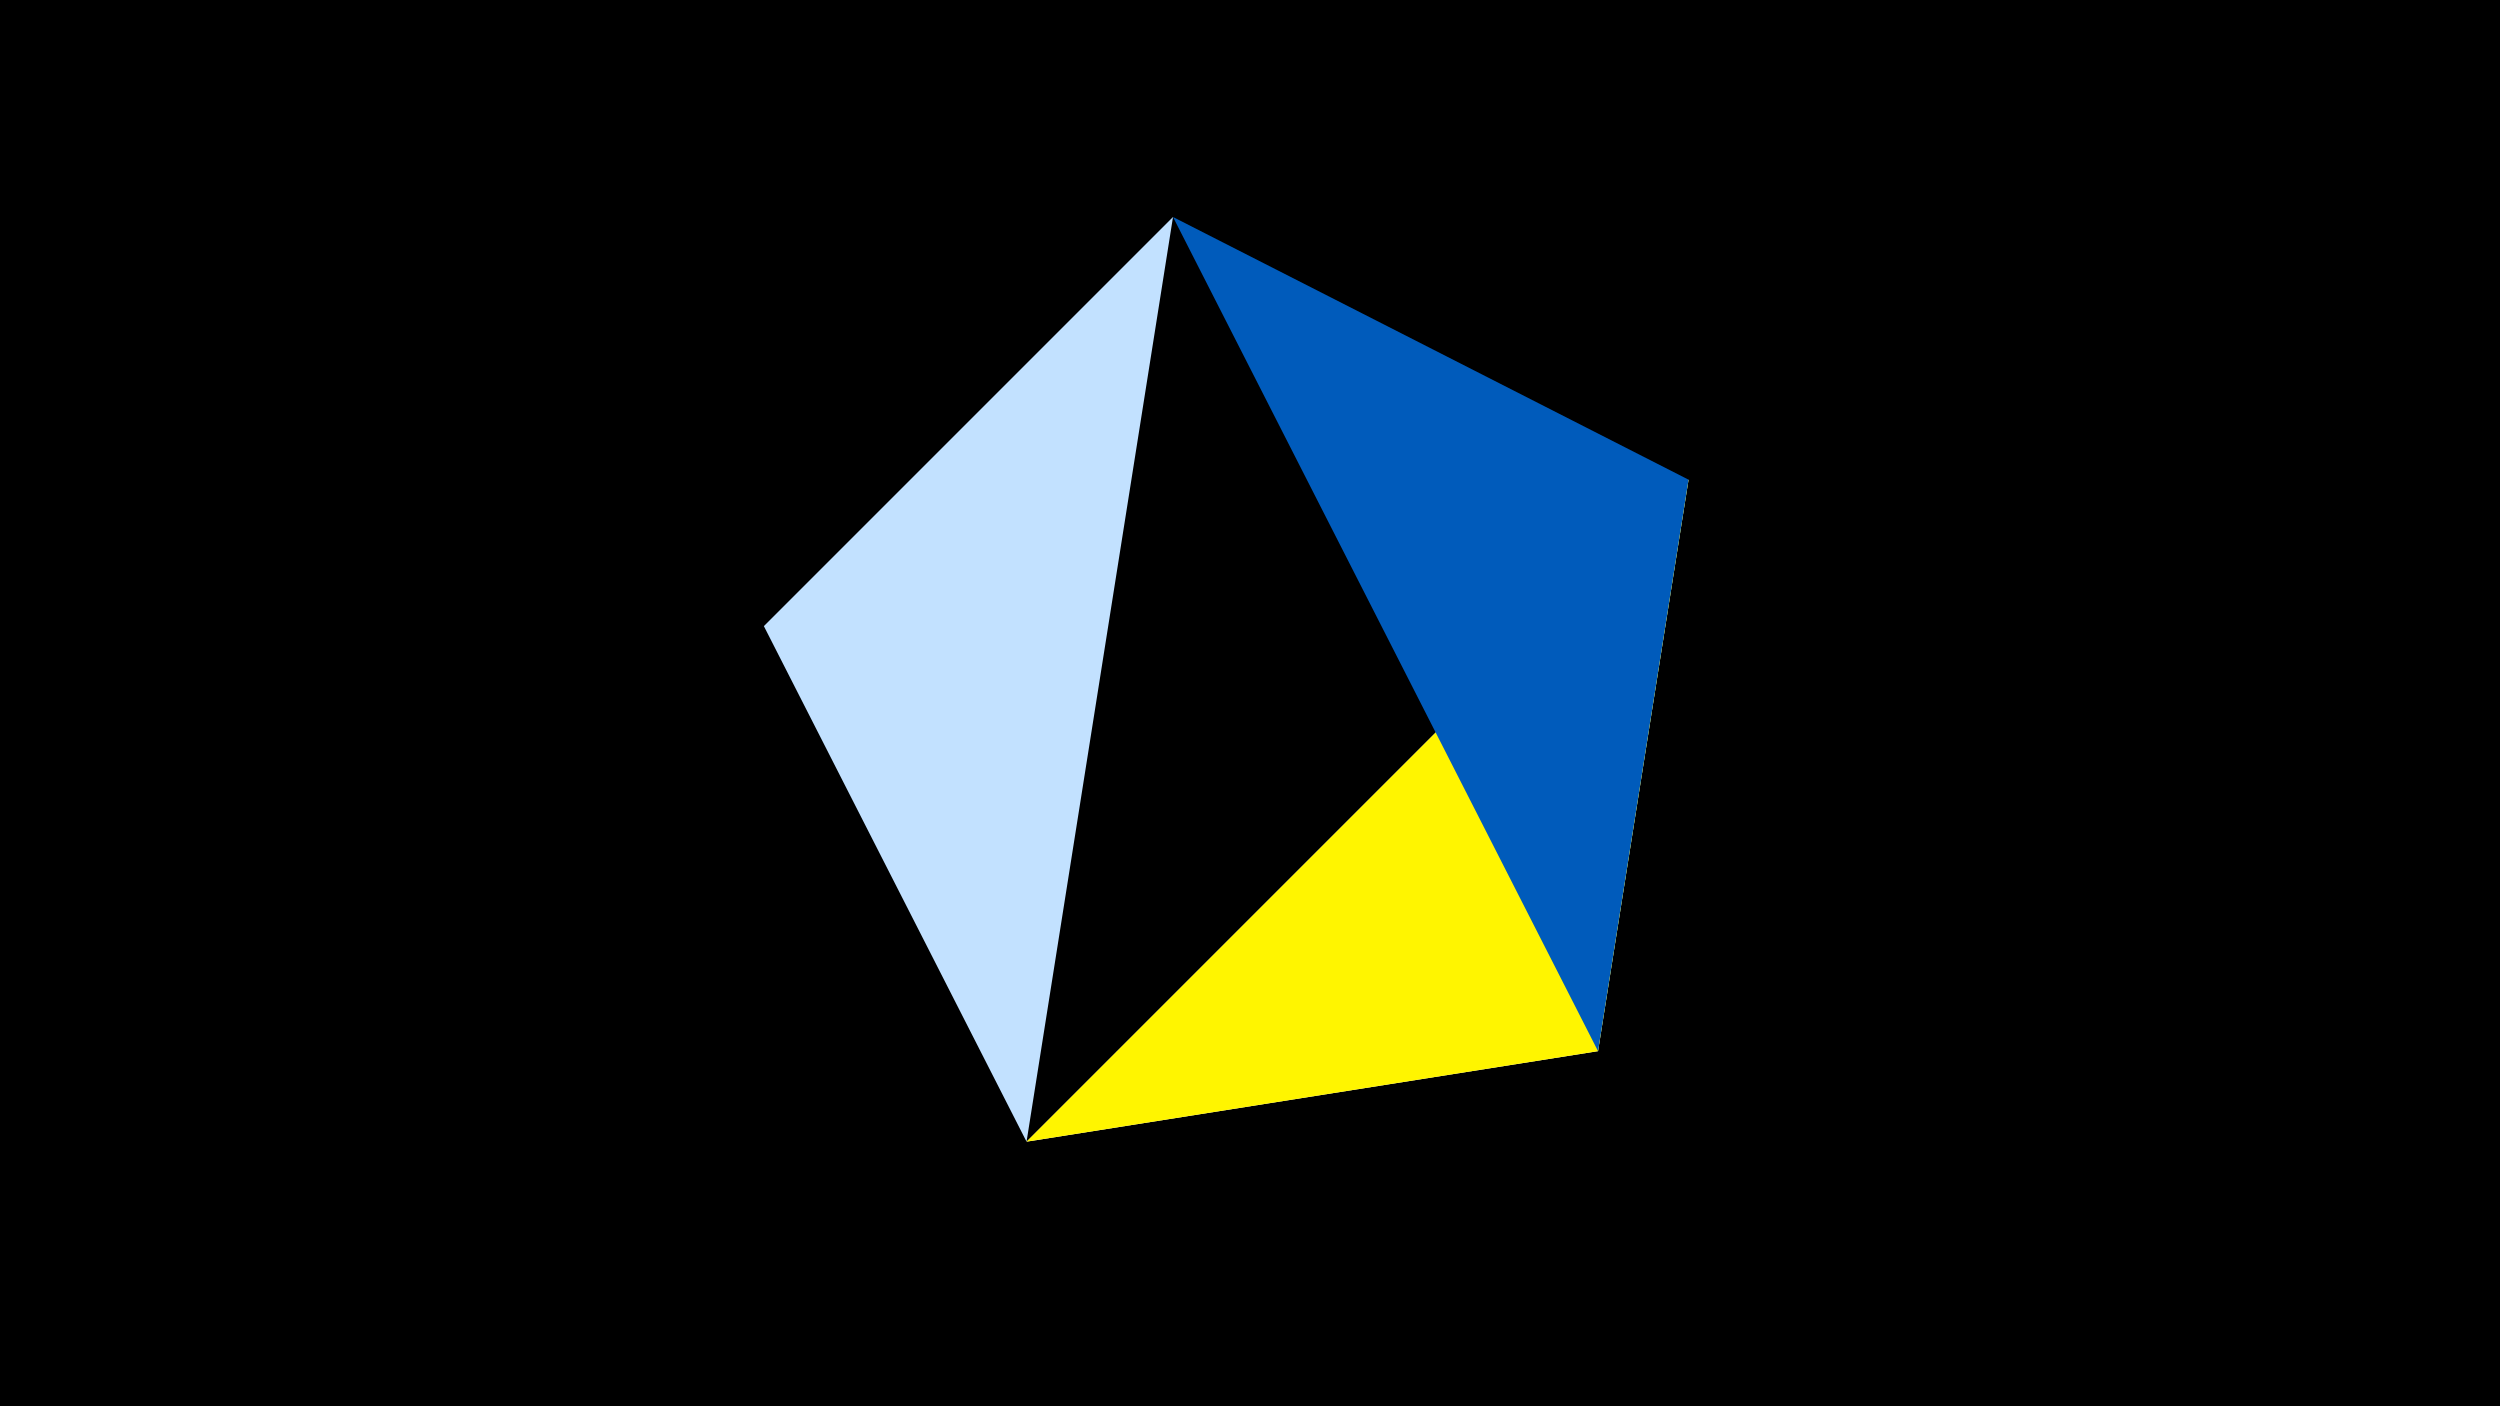 <svg width="1200" height="675" viewBox="-500 -500 1200 675" xmlns="http://www.w3.org/2000/svg"><title>juwel 19499</title><path d="M-500-500h1200v675h-1200z" fill="#000"/><path d="M310.5,-269.755L267.054,4.554 -7.255,48 Z" fill="#fff"/><path d="M63.042,-395.841L-7.255,48 -133.341,-199.458 Z" fill="#c2e1ff"/><path d="M267.054,4.554L310.5,-269.755 -7.255,48 Z" fill="#fff500"/><path d="M310.5,-269.755L63.042,-395.841 267.054,4.554 Z" fill="#005bbb"/></svg>